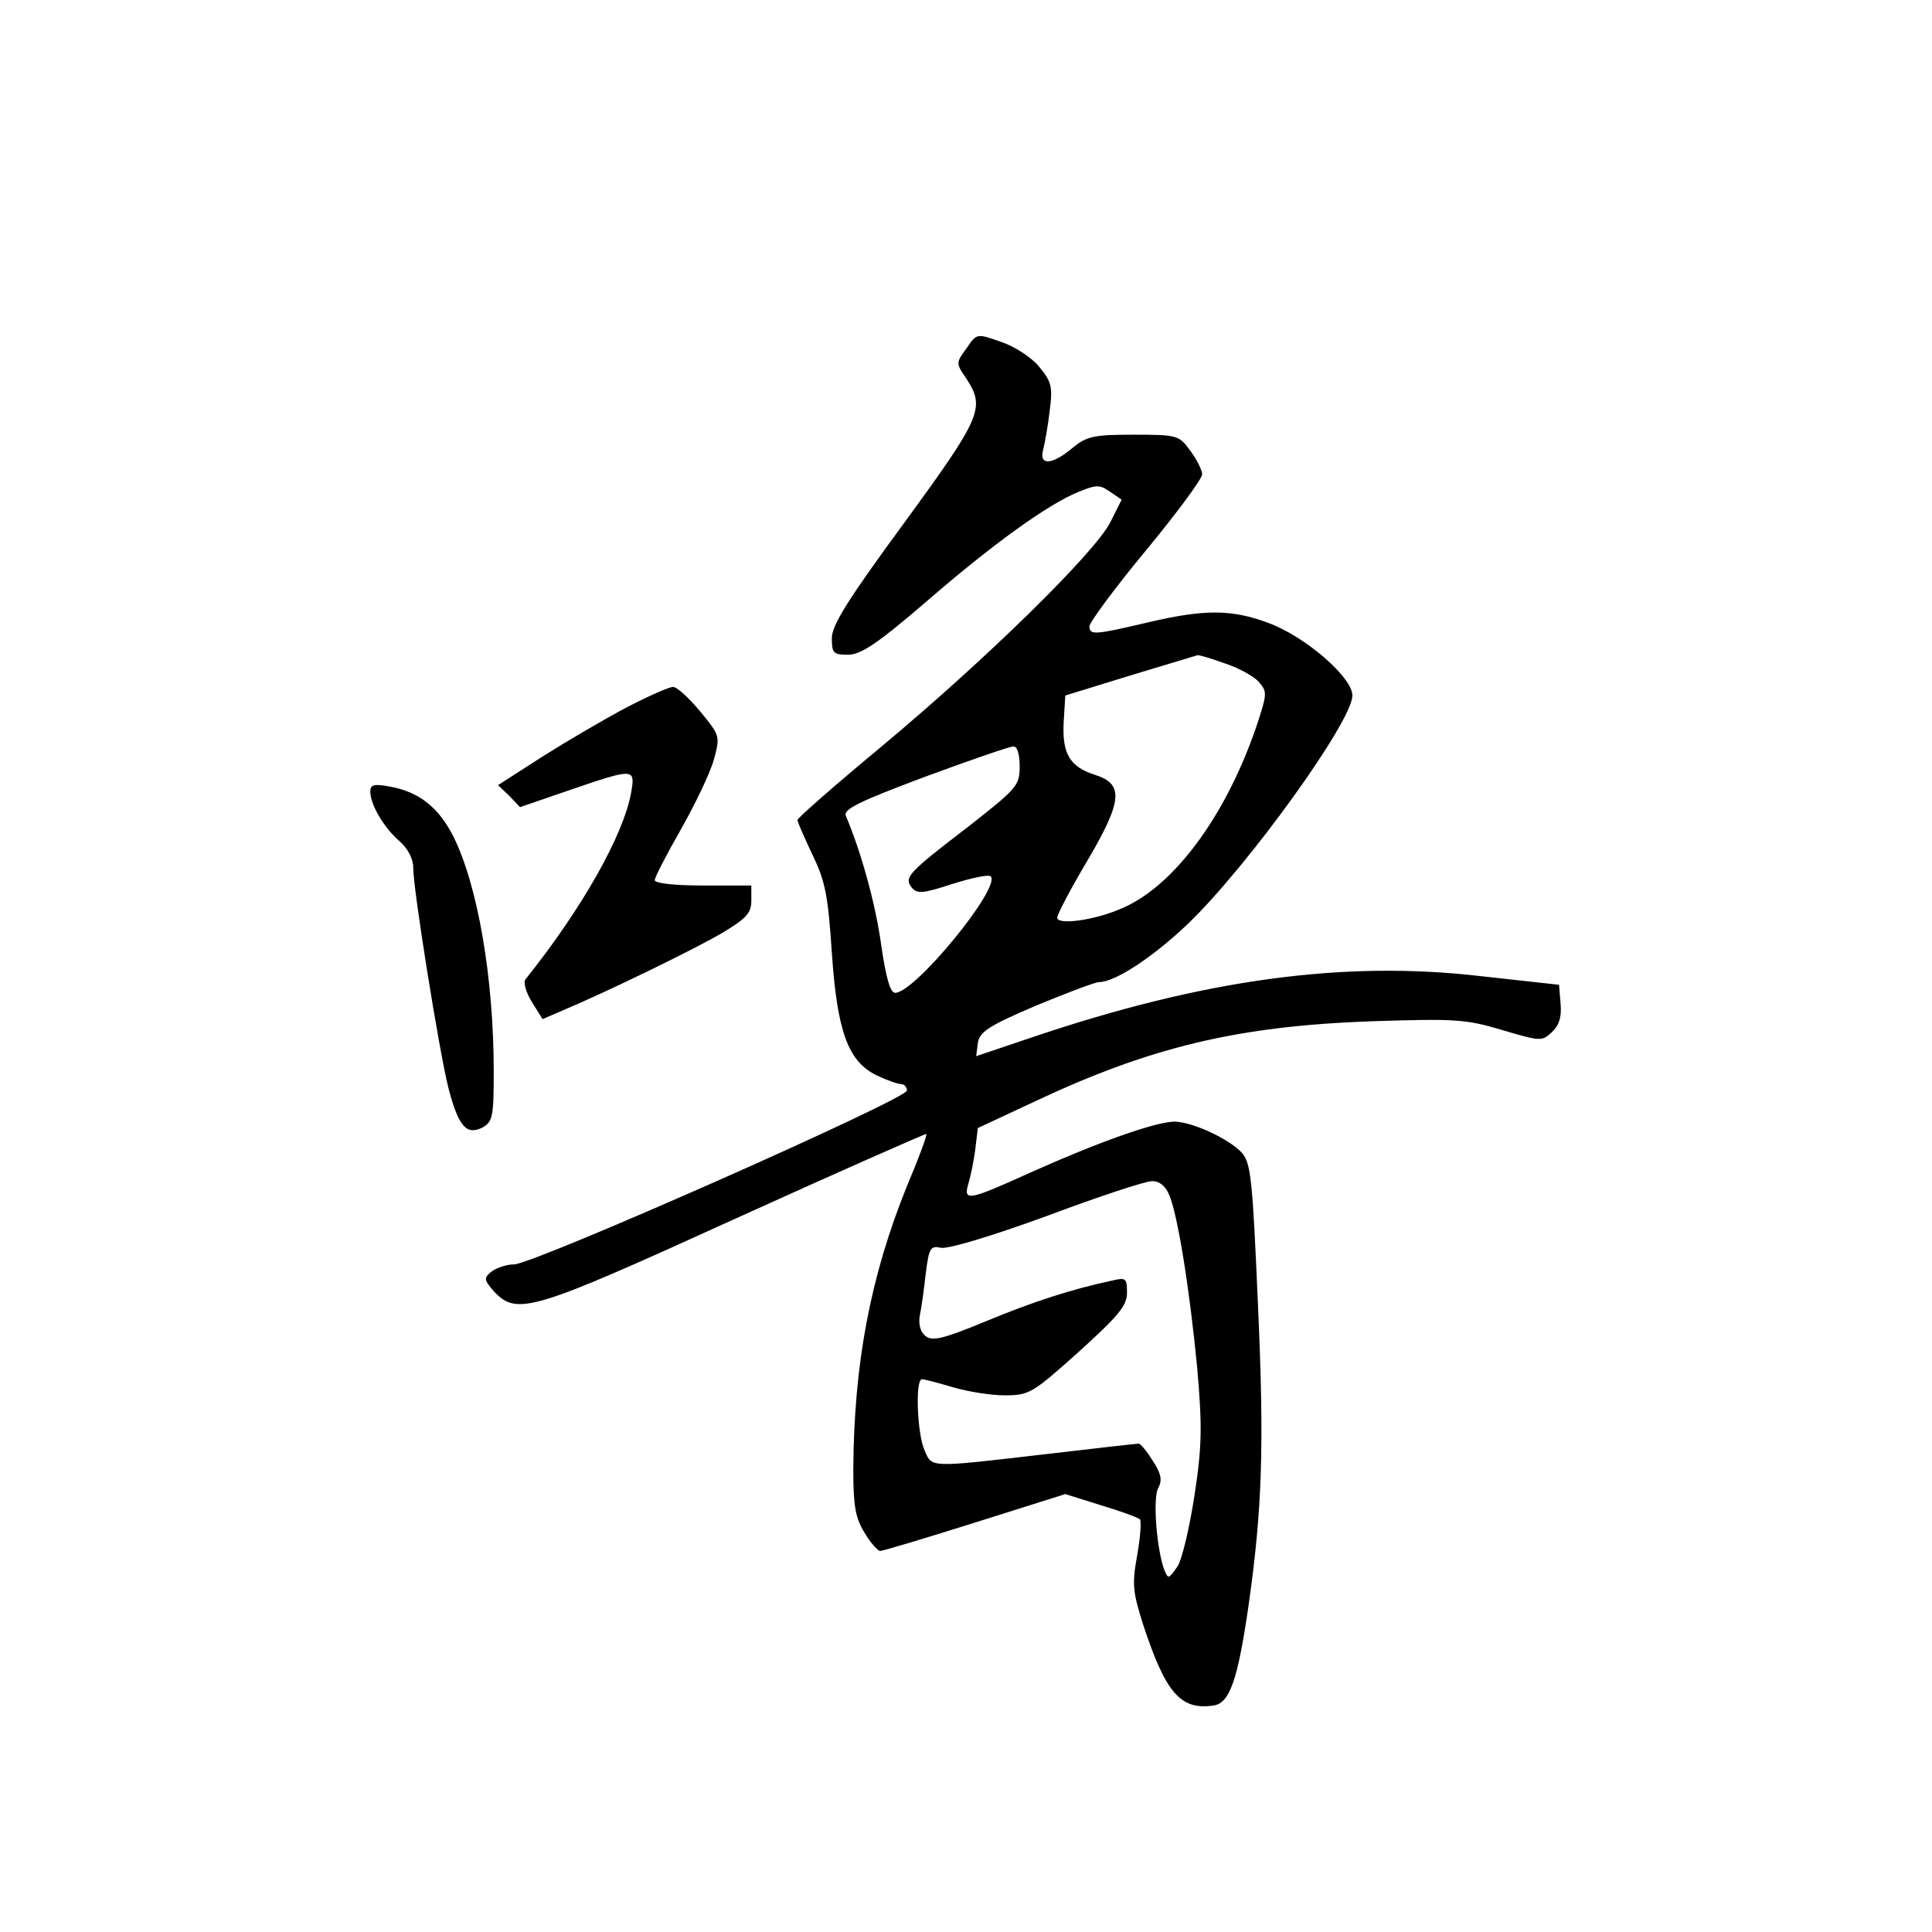 <?xml version="1.0" standalone="no"?>
<!DOCTYPE svg PUBLIC "-//W3C//DTD SVG 20010904//EN"
 "http://www.w3.org/TR/2001/REC-SVG-20010904/DTD/svg10.dtd">
<svg version="1.0" xmlns="http://www.w3.org/2000/svg"
 width="360pt" height="360pt" viewBox="0 0 360 360"
 preserveAspectRatio="xMidYMid meet">
<g transform="translate(0,360) scale(0.1,-0.1)"
fill="#000000" stroke="none">
<path d="M1801 2951 c-20 -27 -20 -28 0 -57 35 -54 28 -71 -116 -268 -105
-143 -135 -191 -135 -215 0 -28 3 -31 30 -31 24 0 54 20 145 98 122 106 228
183 286 206 32 13 38 13 57 0 l22 -15 -21 -42 c-29 -57 -230 -254 -424 -416
-88 -73 -160 -136 -159 -139 0 -4 13 -33 28 -65 24 -49 29 -77 36 -182 10
-147 30 -203 84 -229 19 -9 39 -16 45 -16 6 0 11 -6 11 -12 0 -16 -694 -323
-732 -324 -15 0 -34 -7 -43 -14 -14 -12 -13 -15 6 -37 43 -45 71 -36 451 137
194 88 353 158 354 157 2 -2 -14 -45 -36 -97 -68 -168 -99 -331 -100 -529 0
-67 4 -90 21 -117 11 -19 25 -34 29 -34 5 0 85 24 177 53 l168 53 67 -21 c37
-11 69 -23 72 -26 3 -3 1 -33 -5 -67 -10 -54 -8 -69 11 -129 42 -128 70 -160
131 -151 30 4 45 46 65 183 26 182 30 299 18 564 -10 232 -13 264 -30 283 -24
26 -91 57 -125 58 -35 0 -142 -38 -267 -94 -117 -53 -127 -55 -118 -23 4 12
10 41 13 63 l5 42 107 50 c217 102 379 140 626 149 156 5 176 4 243 -16 71
-21 75 -22 93 -5 14 13 19 28 17 53 l-3 36 -145 16 c-256 30 -519 -6 -840
-115 l-101 -34 3 24 c3 21 19 32 108 70 58 24 111 44 118 44 30 0 101 47 166
109 112 108 306 377 306 425 0 34 -88 110 -156 135 -69 26 -120 26 -226 1 -98
-23 -108 -24 -108 -7 0 7 47 71 105 141 58 70 105 134 105 142 0 8 -10 28 -22
44 -21 29 -24 30 -106 30 -75 0 -87 -3 -114 -25 -38 -32 -63 -33 -54 -2 3 12
9 45 12 72 6 45 3 54 -20 82 -14 17 -46 38 -71 46 -45 16 -45 16 -64 -12z
m481 -587 c25 -8 54 -24 63 -34 16 -18 16 -22 0 -72 -57 -174 -157 -311 -258
-352 -49 -21 -117 -30 -117 -16 0 6 25 54 56 106 66 112 68 143 15 160 -48 15
-62 40 -59 98 l3 50 120 37 c66 20 123 37 126 38 3 1 26 -6 51 -15z m-382
-192 c0 -36 -5 -41 -94 -111 -115 -88 -122 -96 -107 -115 10 -12 21 -11 76 7
35 11 67 18 71 14 20 -20 -141 -217 -178 -217 -9 0 -17 27 -26 89 -10 74 -37
173 -66 241 -5 12 26 27 146 72 84 31 159 57 166 57 7 1 12 -13 12 -37z m278
-797 c16 -35 39 -178 53 -326 9 -106 9 -142 -5 -234 -9 -59 -23 -120 -32 -134
-17 -24 -17 -24 -25 -5 -14 40 -21 131 -11 151 8 14 6 27 -10 51 -11 18 -23
32 -26 32 -4 0 -83 -9 -177 -20 -215 -25 -208 -25 -222 7 -14 30 -18 133 -5
133 5 0 31 -7 58 -15 27 -8 70 -15 96 -15 46 0 52 4 138 81 74 67 90 86 90
110 0 27 -2 29 -27 23 -75 -16 -147 -39 -236 -76 -80 -33 -100 -38 -113 -27
-9 7 -13 22 -10 38 3 14 8 50 11 78 6 48 9 52 28 48 13 -3 96 22 197 59 96 36
184 65 196 65 13 1 25 -8 32 -24z"/>
<path d="M1168 2282 c-40 -21 -110 -62 -156 -91 l-84 -54 21 -20 20 -21 93 32
c120 41 122 41 114 -5 -14 -79 -92 -217 -197 -348 -4 -6 1 -24 12 -42 l20 -32
37 16 c81 34 250 116 300 146 43 26 52 36 52 59 l0 28 -90 0 c-53 0 -90 4 -90
10 0 5 22 48 49 95 26 46 54 104 61 129 12 44 12 45 -25 90 -21 25 -43 46 -51
46 -7 0 -46 -17 -86 -38z"/>
<path d="M690 2125 c0 -24 25 -67 54 -92 16 -14 26 -33 26 -50 0 -41 48 -339
65 -408 19 -74 34 -91 64 -76 19 11 21 20 21 104 0 176 -30 347 -75 438 -28
55 -64 83 -117 93 -31 6 -38 4 -38 -9z"/>
</g>
</svg>
